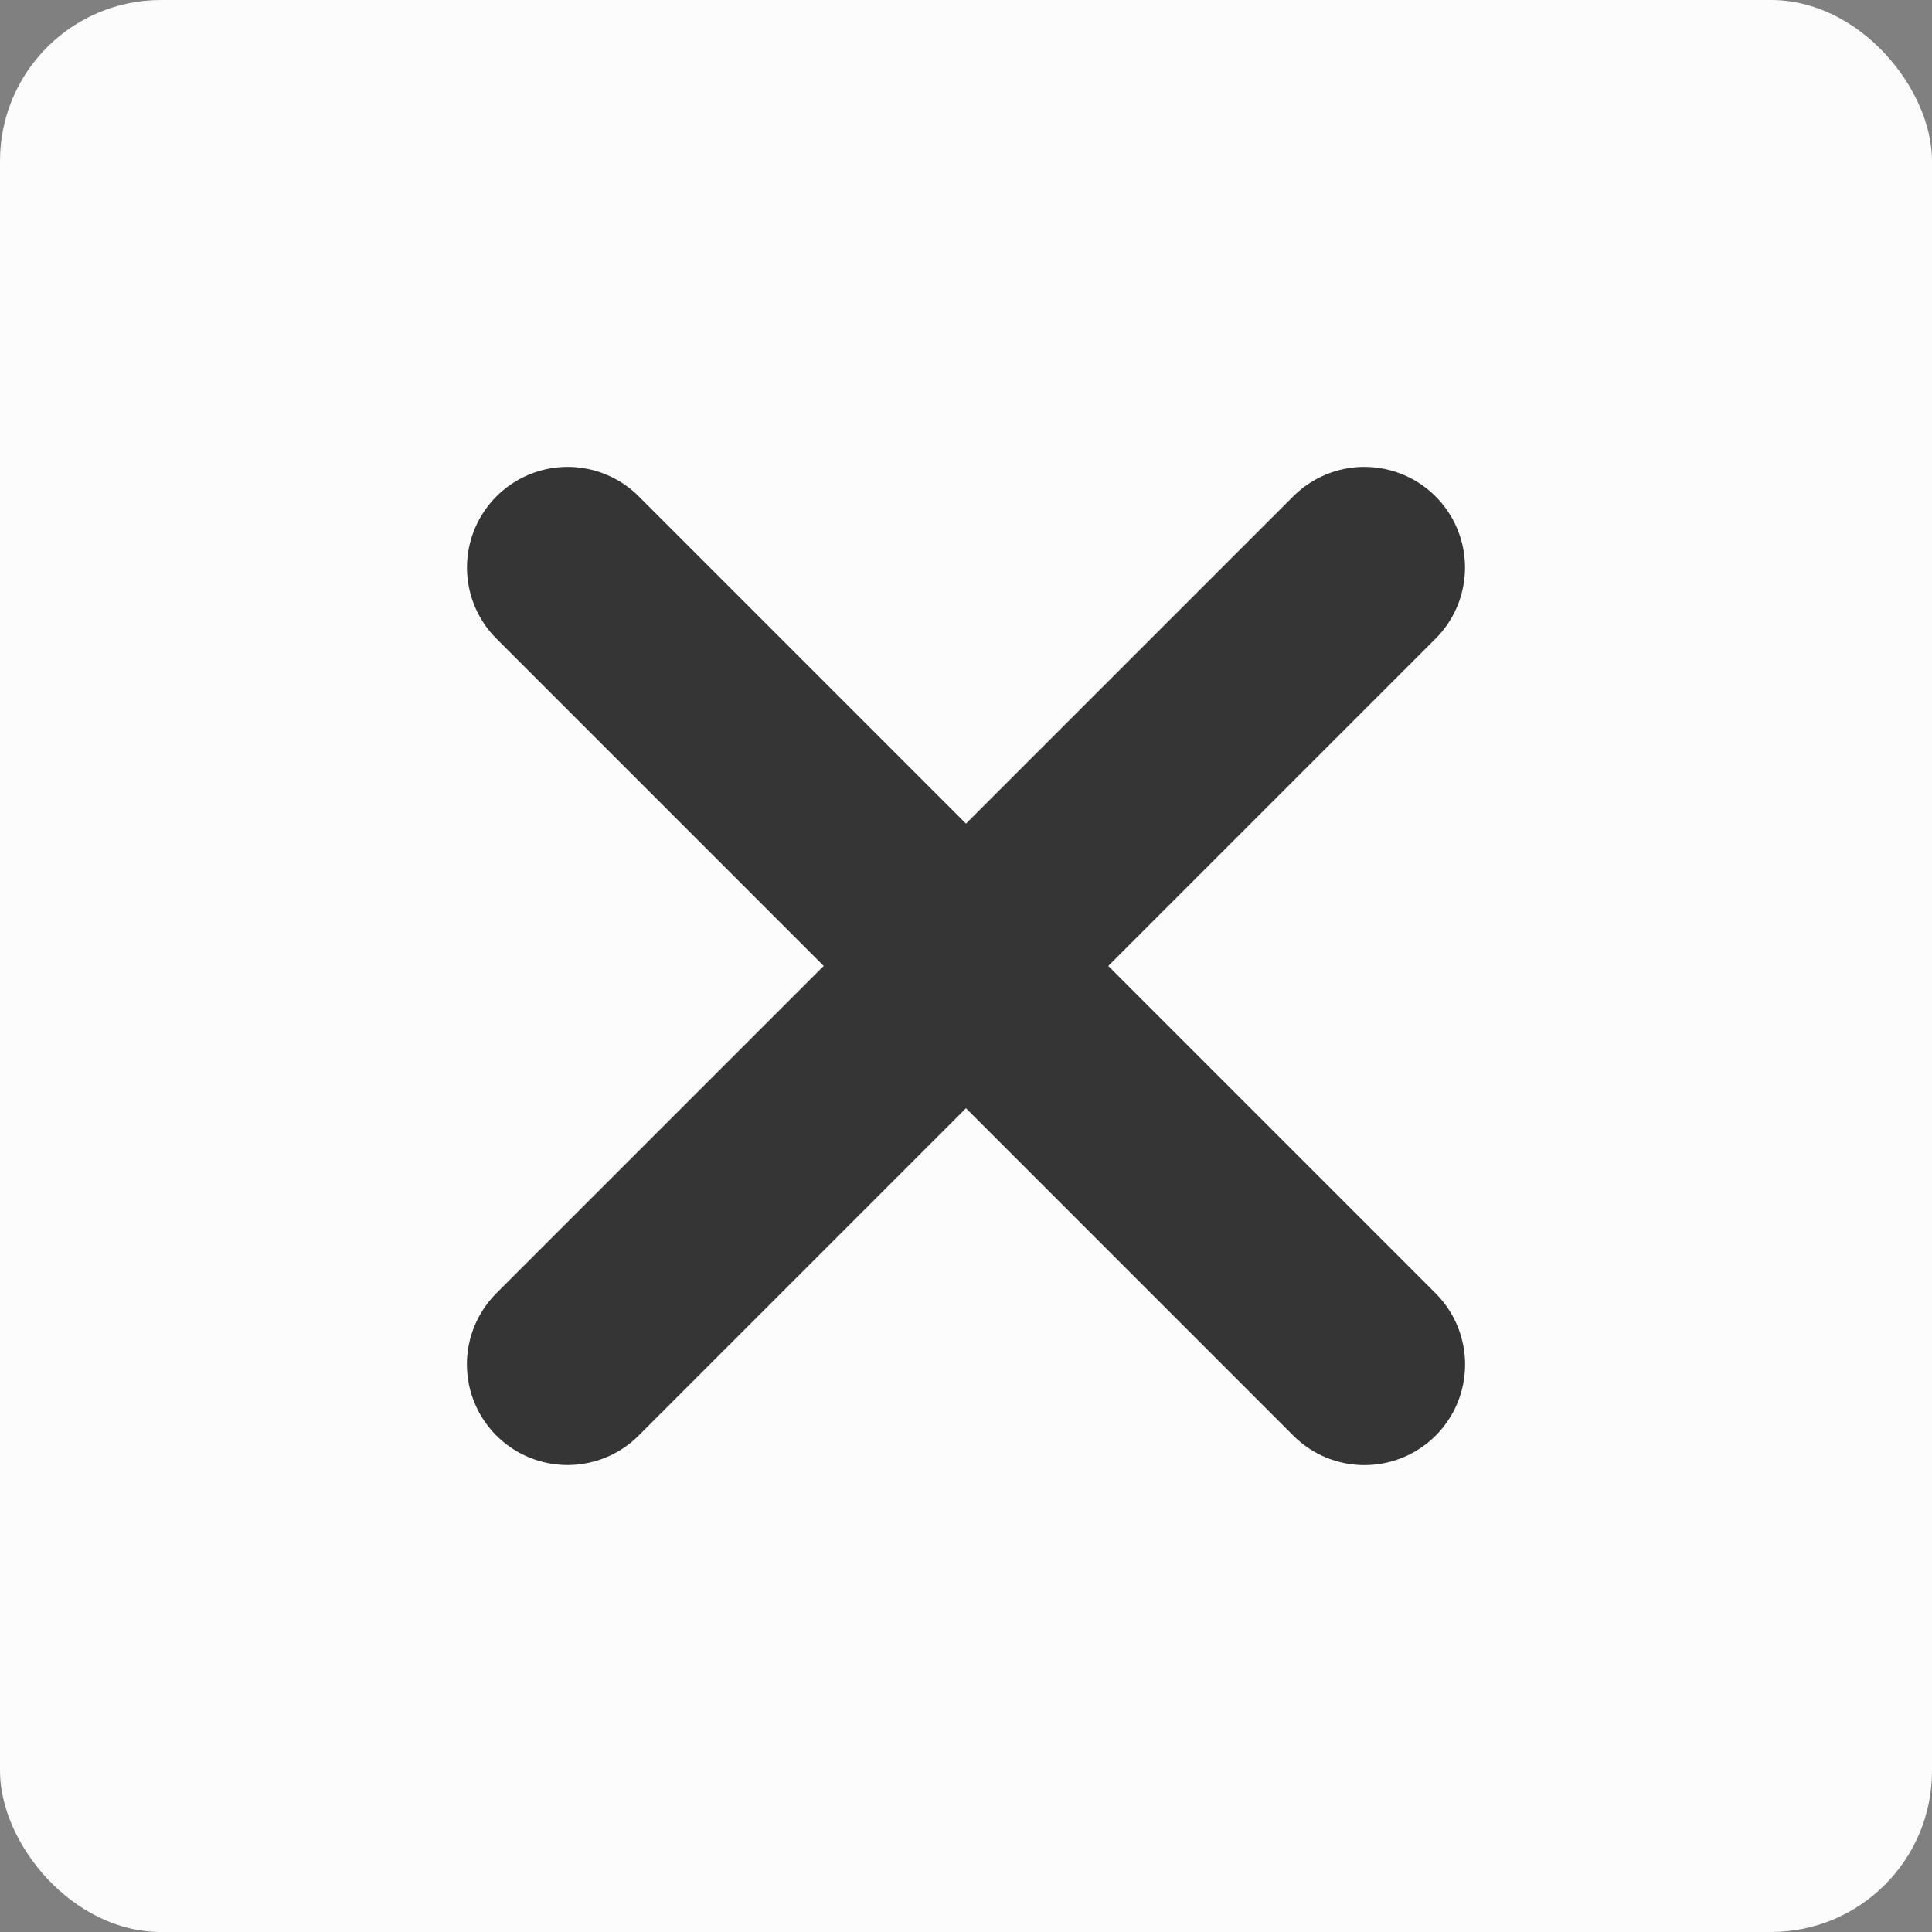 <svg width="24" height="24" viewBox="0 0 24 24" fill="none" xmlns="http://www.w3.org/2000/svg">
<rect x="0" y="0" width="24" height="24" fill="#808080" stroke="none"/>
<rect width="24" height="24" rx="2" fill="#FCFCFC"/>
<path d="M16.949 7.05L7.05 16.949" stroke="#353535" stroke-width="2.5" stroke-linecap="round" stroke-linejoin="round"/>
<path d="M7.051 7.05L16.95 16.95" stroke="#353535" stroke-width="2.5" stroke-linecap="round" stroke-linejoin="round"/>
</svg>
